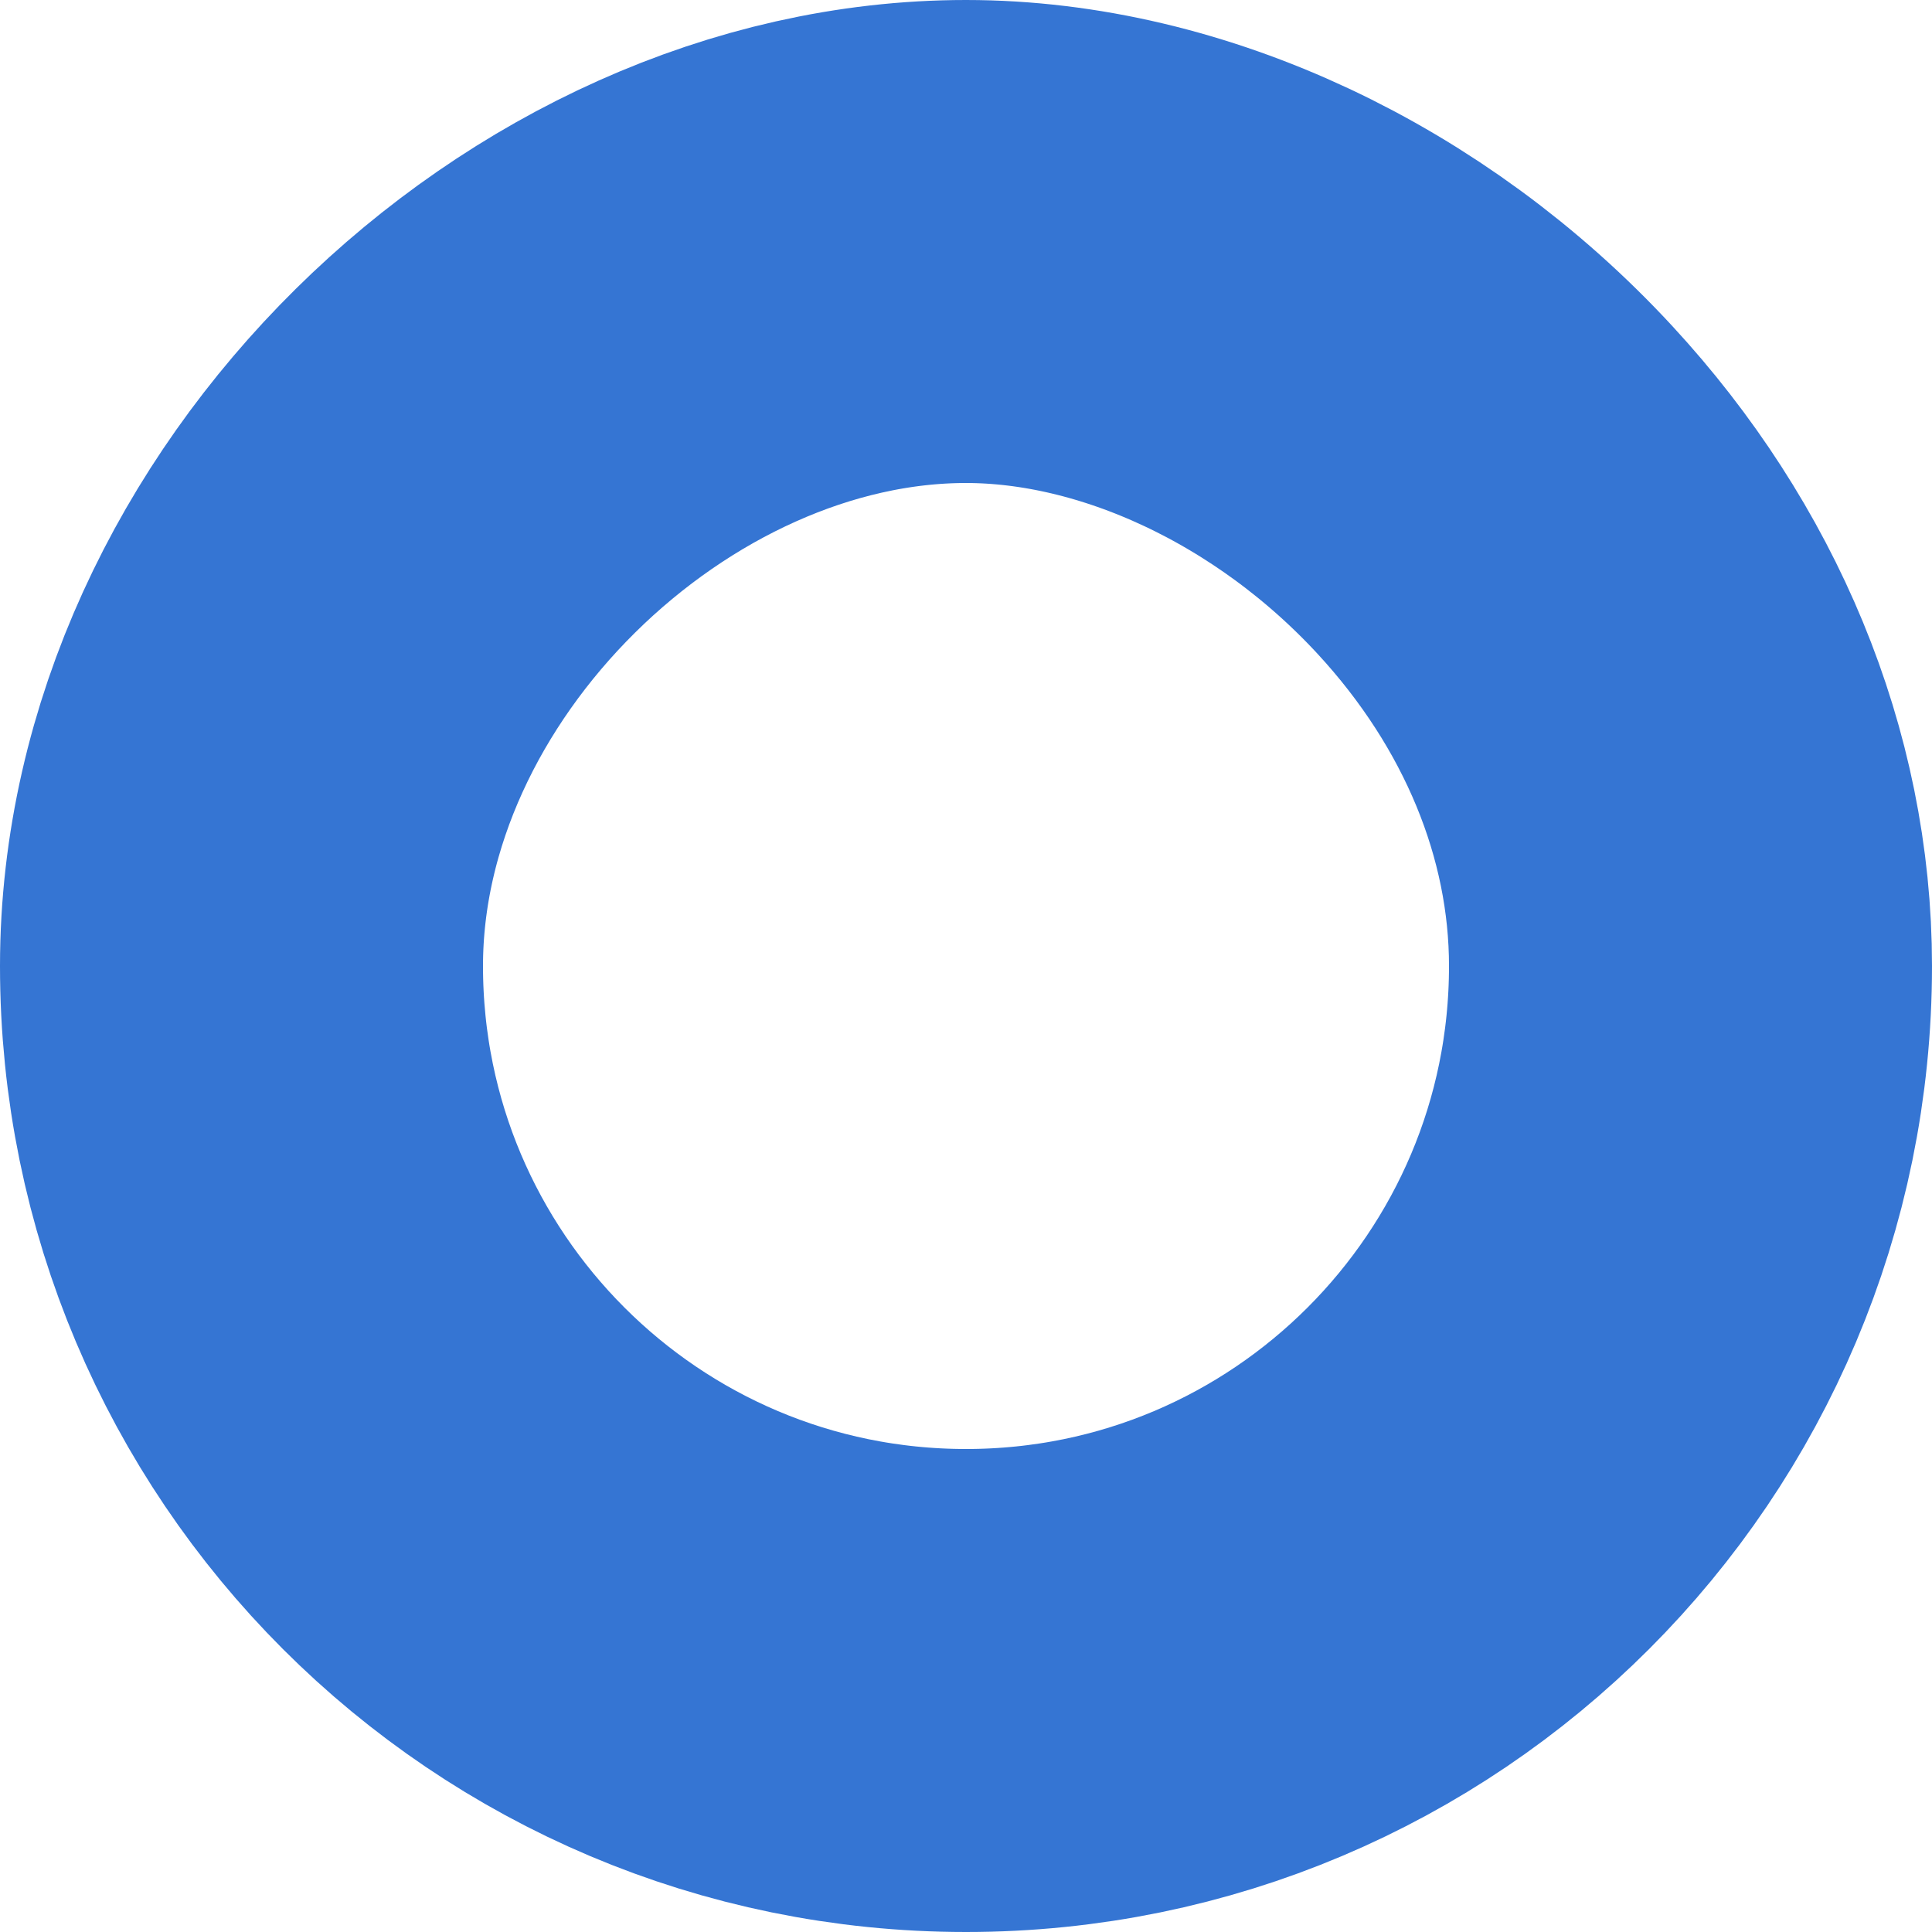 <?xml version="1.0" encoding="UTF-8"?>
<svg width="16px" height="16px" viewBox="0 0 16 16" version="1.1" xmlns="http://www.w3.org/2000/svg" xmlns:xlink="http://www.w3.org/1999/xlink">
    <!-- Generator: Sketch 54.1 (76490) - https://sketchapp.com -->
    <title>Oval</title>
    <desc>Created with Sketch.</desc>
    <g id="BH-FoS-sytles" stroke="none" stroke-width="1" fill="none" fill-rule="evenodd">
        <g id="webmail-login---lg-desktop-1440" transform="translate(-725, -141)" fill-rule="nonzero" stroke="#3575D3" stroke-width="4">
            <path d="M733,155 C736.314,155 739,152.314 739,149 C739,147.571 738.417,146.179 737.38,145.057 C736.189,143.768 734.546,143 733,143 C729.945,143 727,145.842 727,149 C727,152.314 729.686,155 733,155 Z" id="Oval"></path>
        </g>
    </g>
</svg>